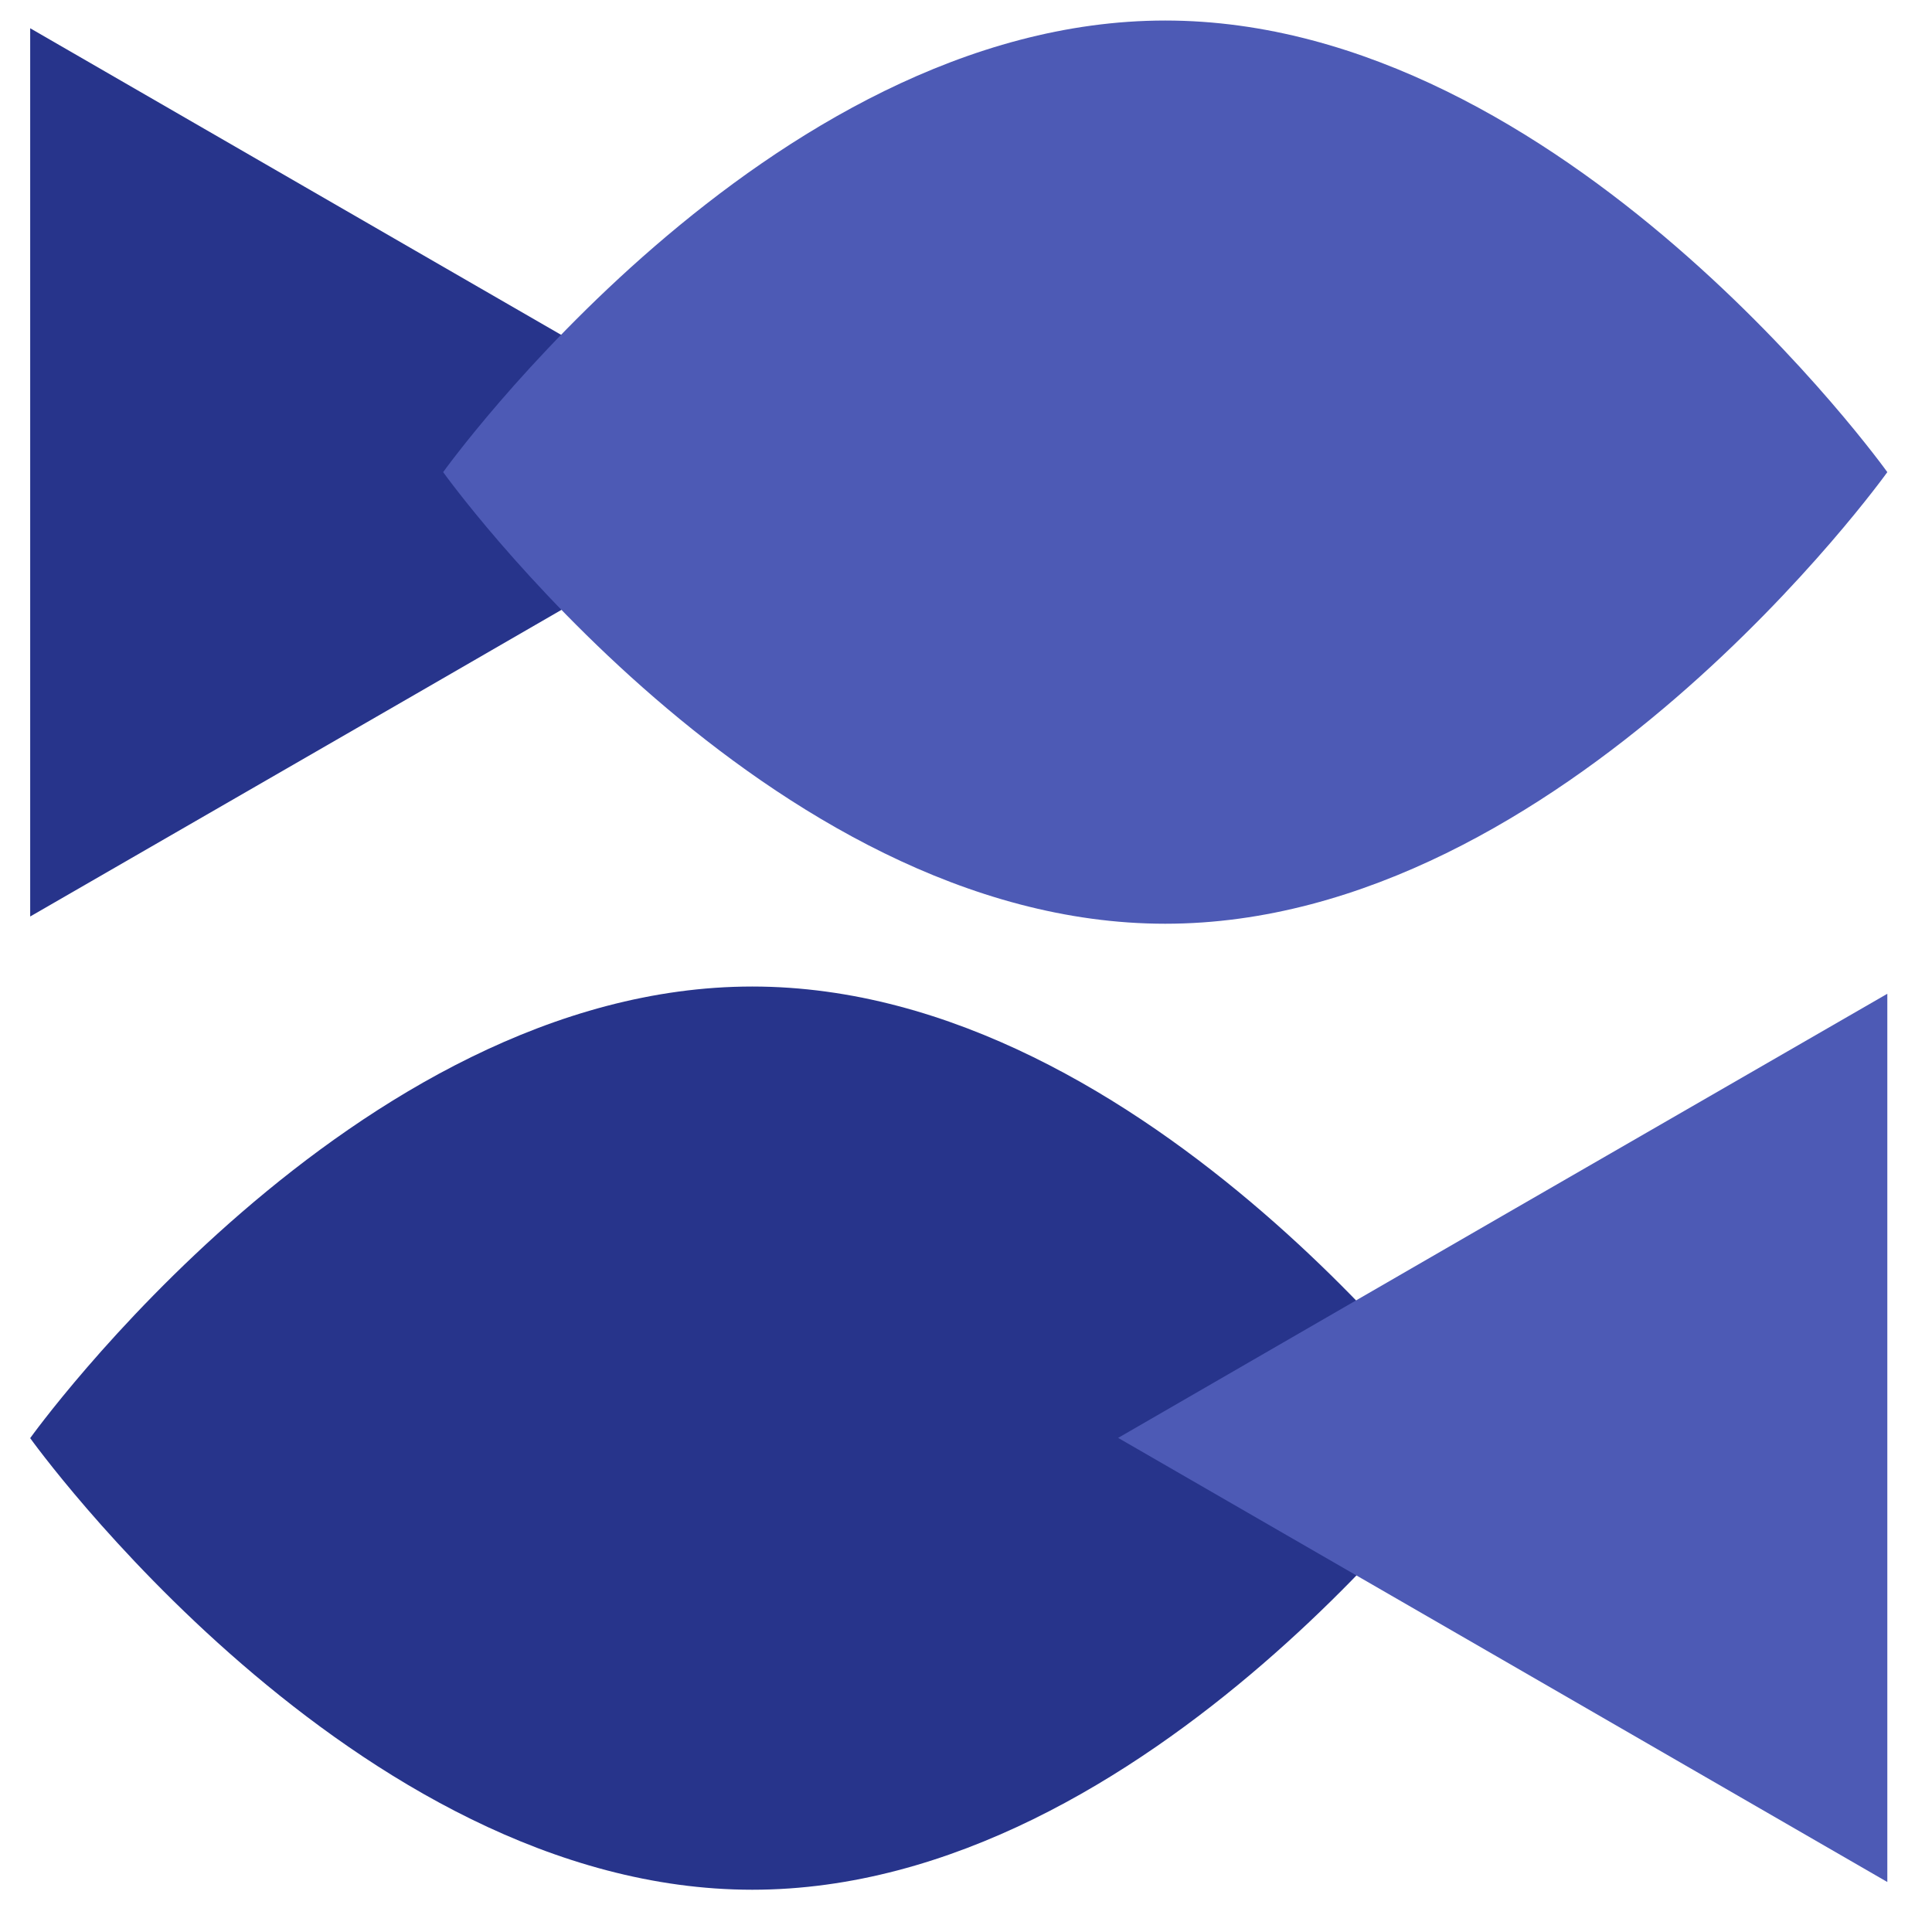 <?xml version="1.0" encoding="utf-8"?>
<!-- Generator: Adobe Illustrator 24.3.0, SVG Export Plug-In . SVG Version: 6.00 Build 0)  -->
<svg version="1.1" id="Layer_1" xmlns="http://www.w3.org/2000/svg" xmlns:xlink="http://www.w3.org/1999/xlink" x="0px" y="0px"
	 viewBox="0 0 800 800" style="enable-background:new 0 0 800 800;" xml:space="preserve">
<style type="text/css">
	.st0{fill:#27348B;}
	.st1{fill:#4D5AB5;}
</style>
<polygon class="st0" points="331,195.6 171.8,287.6 12.5,379.5 12.5,195.6 12.5,11.7 171.8,103.7 "/>
<path class="st1" d="M482.5,382.5c-165.1,0-299-187-299-187s133.9-187,299-187s299,187,299,187S647.6,382.5,482.5,382.5z"/>
<path class="st0" d="M311.5,408.5c165.1,0,299,187,299,187s-133.9,187-299,187s-299-187-299-187S146.4,408.5,311.5,408.5z"/>
<polygon class="st1" points="463,595.4 622.2,503.4 781.5,411.5 781.5,595.4 781.5,779.3 622.2,687.3 "/>
</svg>
